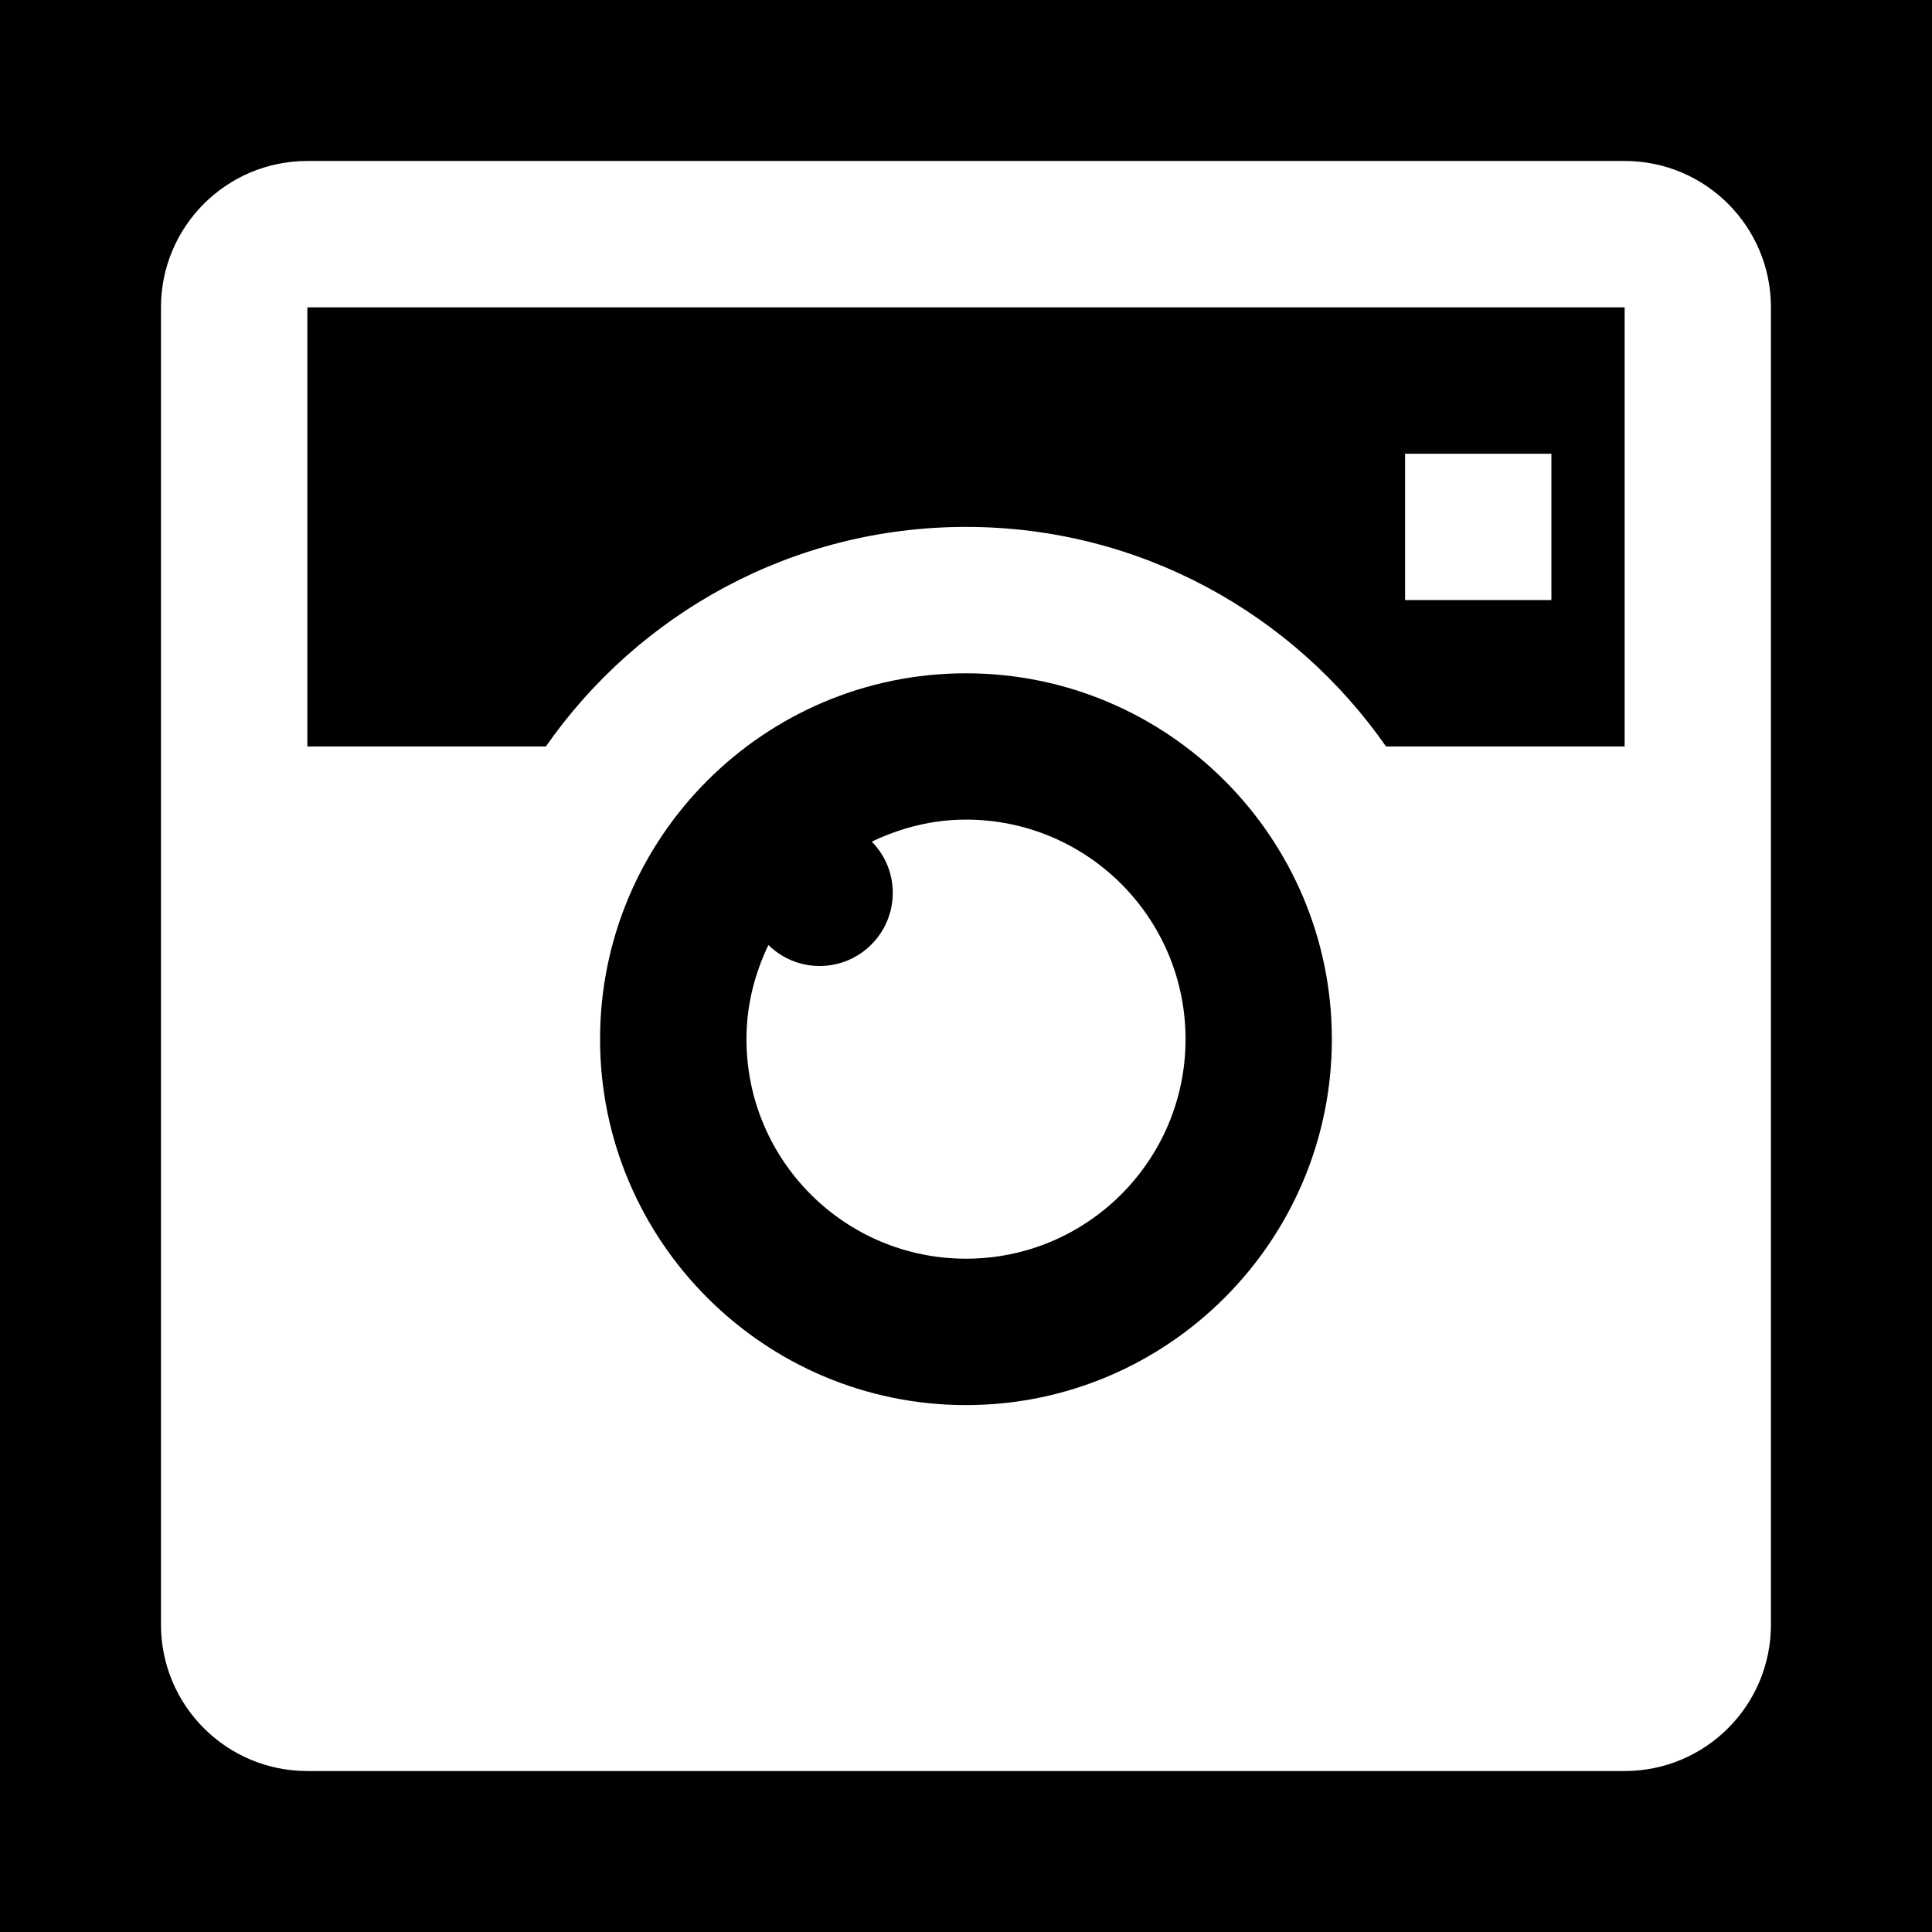 <svg width="22" height="22" viewBox="0 0 22 22" fill="none" xmlns="http://www.w3.org/2000/svg">
<rect width="22" height="22" fill="black"/>
<path d="M3.5 1.833C2.579 1.833 1.833 2.579 1.833 3.5V18.5C1.833 19.421 2.579 20.167 3.5 20.167H18.5C19.421 20.167 20.166 19.421 20.166 18.5V3.5C20.166 2.579 19.421 1.833 18.5 1.833H3.5ZM3.5 3.5H18.5V8.5H15.783C14.729 6.99 12.981 6 11 6C9.018 6 7.27 6.99 6.216 8.5H3.5V3.5ZM16 5.167V6.833H17.666V5.167H16ZM11 7.667C13.297 7.667 15.166 9.536 15.166 11.833C15.166 14.131 13.297 16 11 16C8.702 16 6.833 14.131 6.833 11.833C6.833 9.536 8.702 7.667 11 7.667ZM11 9.333C10.614 9.333 10.254 9.428 9.927 9.584C10.075 9.734 10.166 9.939 10.166 10.167C10.166 10.627 9.793 11 9.333 11C9.106 11 8.9 10.908 8.75 10.761C8.594 11.087 8.5 11.447 8.5 11.833C8.5 13.214 9.619 14.333 11 14.333C12.38 14.333 13.5 13.214 13.5 11.833C13.5 10.452 12.38 9.333 11 9.333Z" fill="white"/>
</svg>
